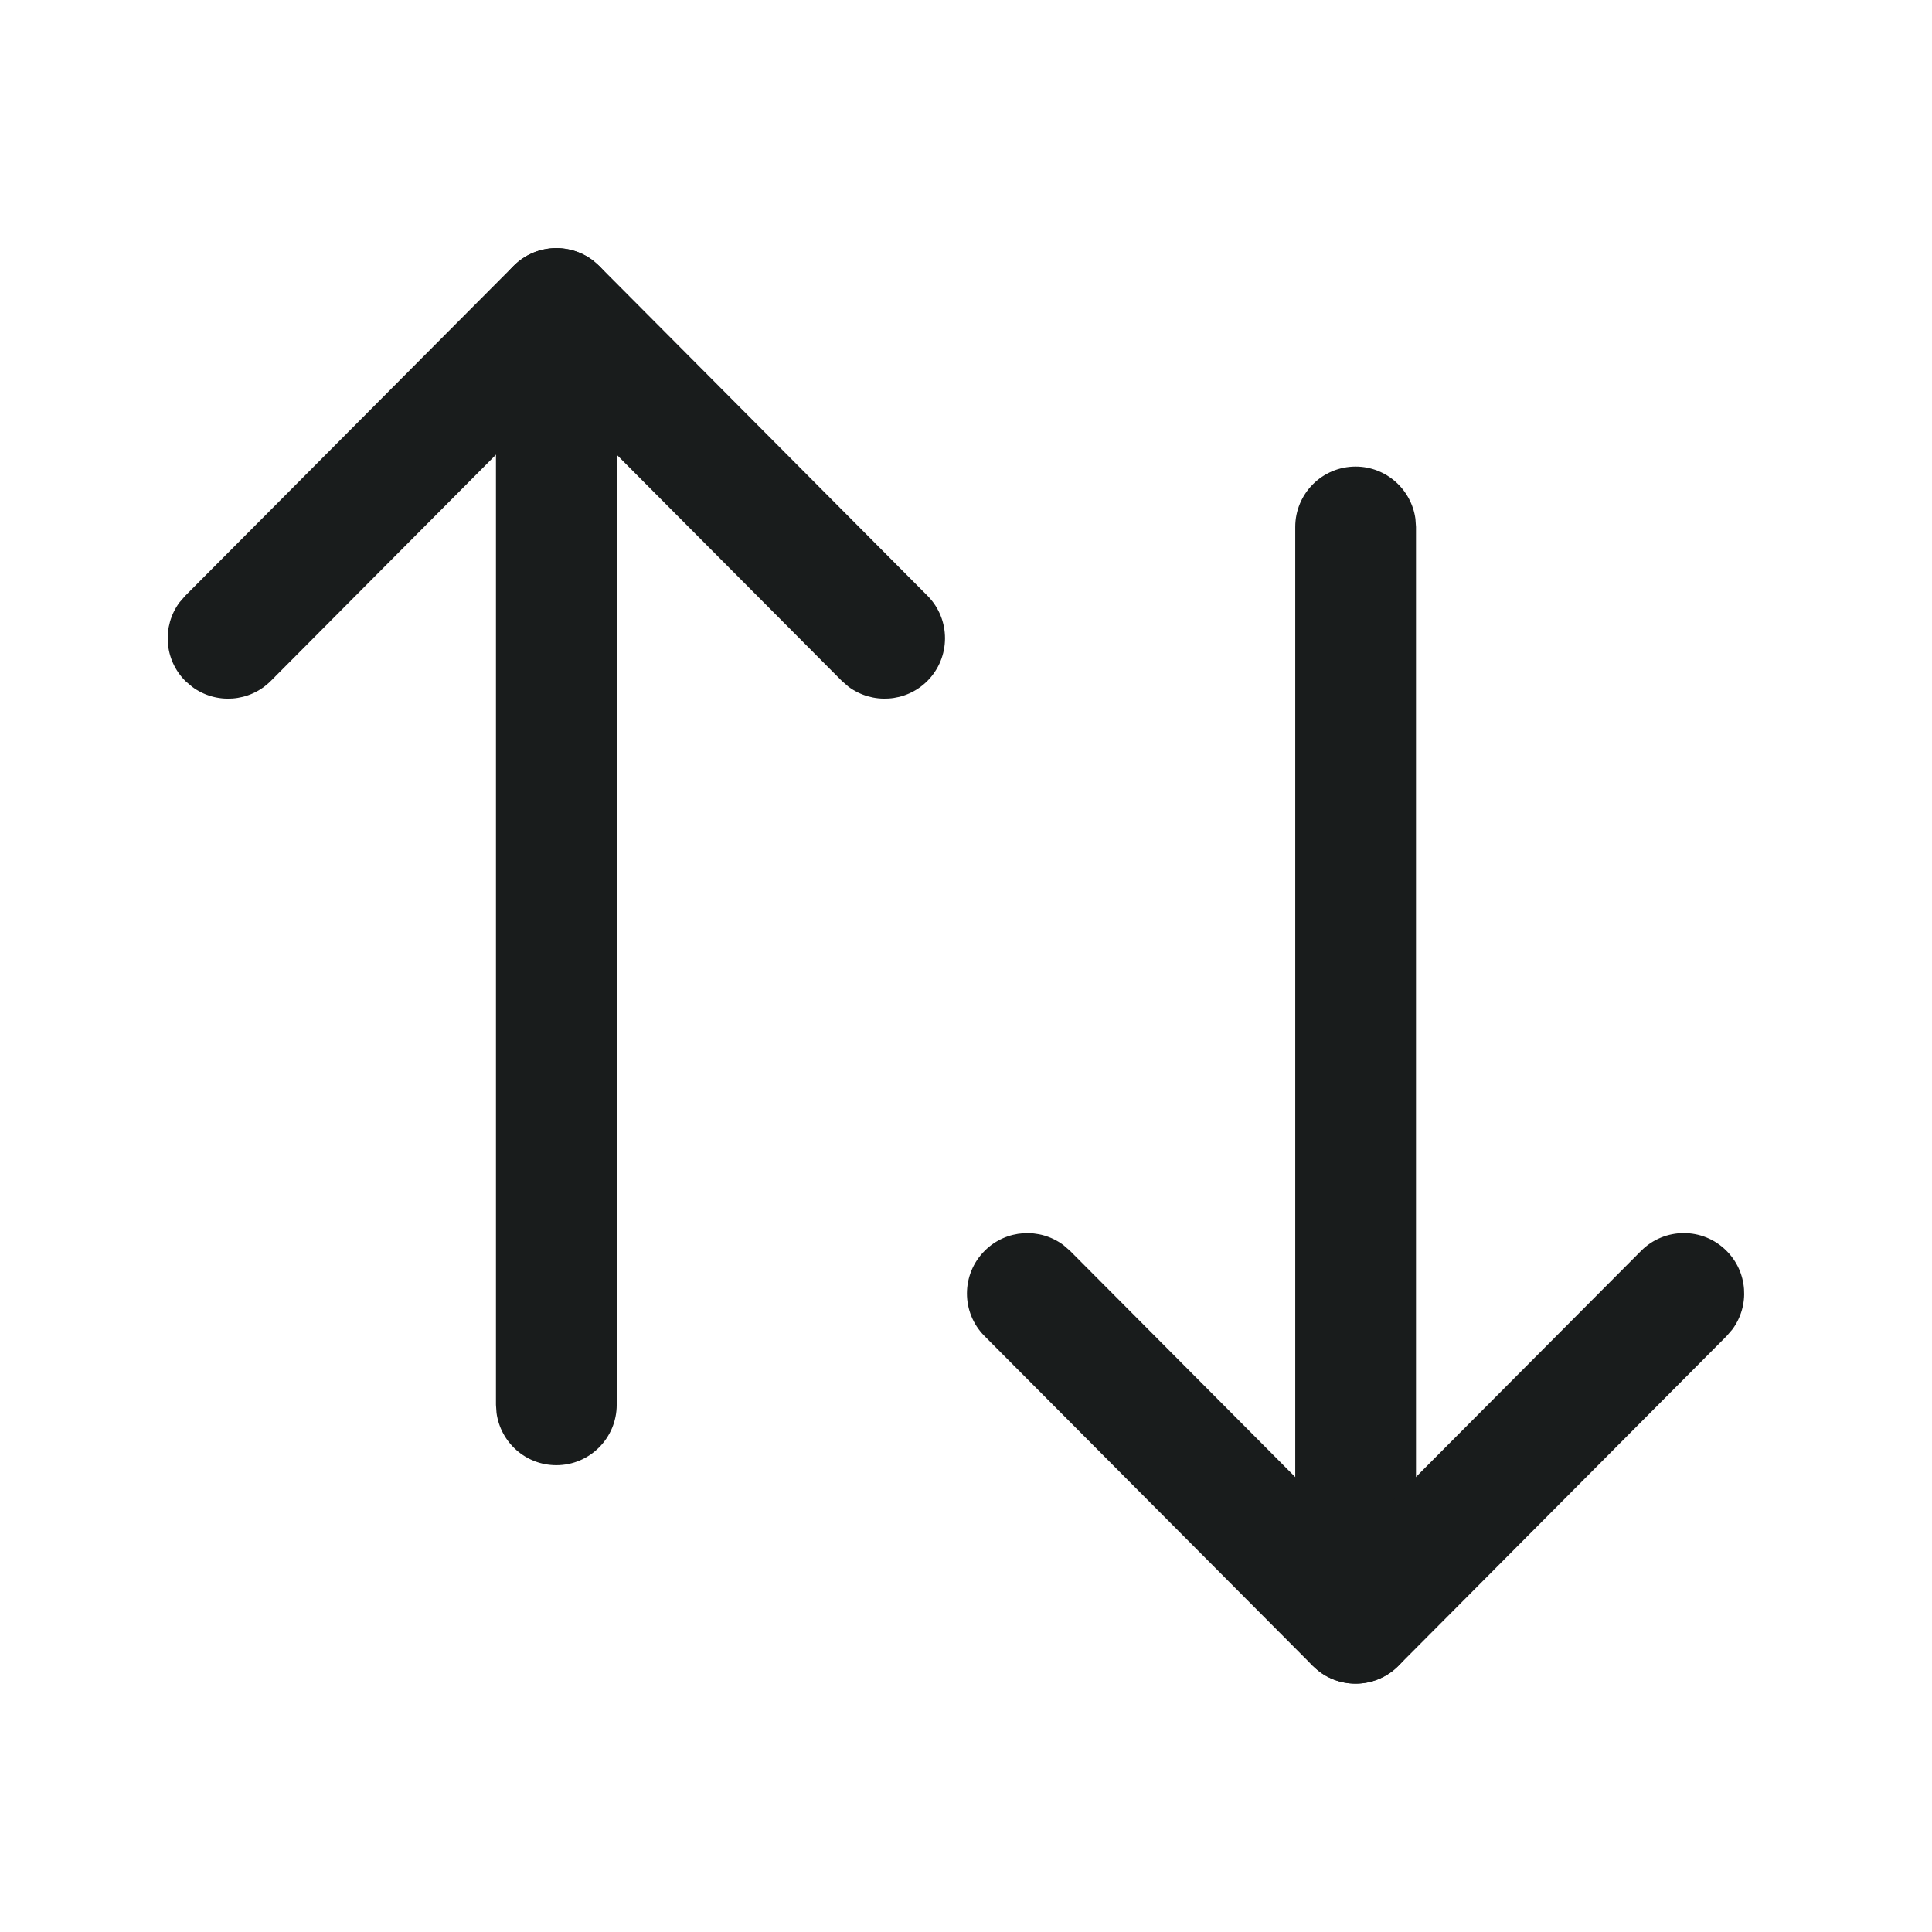 <svg width="24" height="24" viewBox="0 0 24 24" fill="none" xmlns="http://www.w3.org/2000/svg">
<path d="M16.84 5.796C17.219 5.796 17.533 6.079 17.583 6.445L17.59 6.546V20.164C17.59 20.578 17.254 20.914 16.84 20.914C16.46 20.914 16.146 20.632 16.096 20.266L16.09 20.164V6.546C16.09 6.132 16.425 5.796 16.84 5.796Z" fill="#191C1C"/>
<path d="M20.386 15.539C20.678 15.245 21.153 15.244 21.446 15.537C21.713 15.802 21.738 16.219 21.521 16.513L21.449 16.597L17.371 20.694C17.105 20.962 16.686 20.986 16.392 20.767L16.308 20.694L12.23 16.597C11.938 16.304 11.939 15.829 12.233 15.537C12.499 15.271 12.916 15.248 13.209 15.466L13.293 15.539L16.839 19.101L20.386 15.539Z" fill="#191C1C"/>
<path d="M6.911 3.083C7.291 3.083 7.605 3.365 7.654 3.731L7.661 3.833V17.451C7.661 17.865 7.325 18.201 6.911 18.201C6.531 18.201 6.218 17.919 6.168 17.552L6.161 17.451V3.833C6.161 3.419 6.497 3.083 6.911 3.083Z" fill="#191C1C"/>
<path d="M6.38 3.303C6.646 3.035 7.064 3.011 7.359 3.23L7.443 3.303L11.521 7.4C11.813 7.693 11.812 8.168 11.518 8.461C11.251 8.726 10.835 8.749 10.541 8.531L10.457 8.458L6.911 4.895L3.365 8.458C3.099 8.725 2.683 8.75 2.389 8.533L2.304 8.461C2.037 8.195 2.012 7.778 2.229 7.484L2.302 7.4L6.38 3.303Z" fill="#191C1C"/>
</svg>
